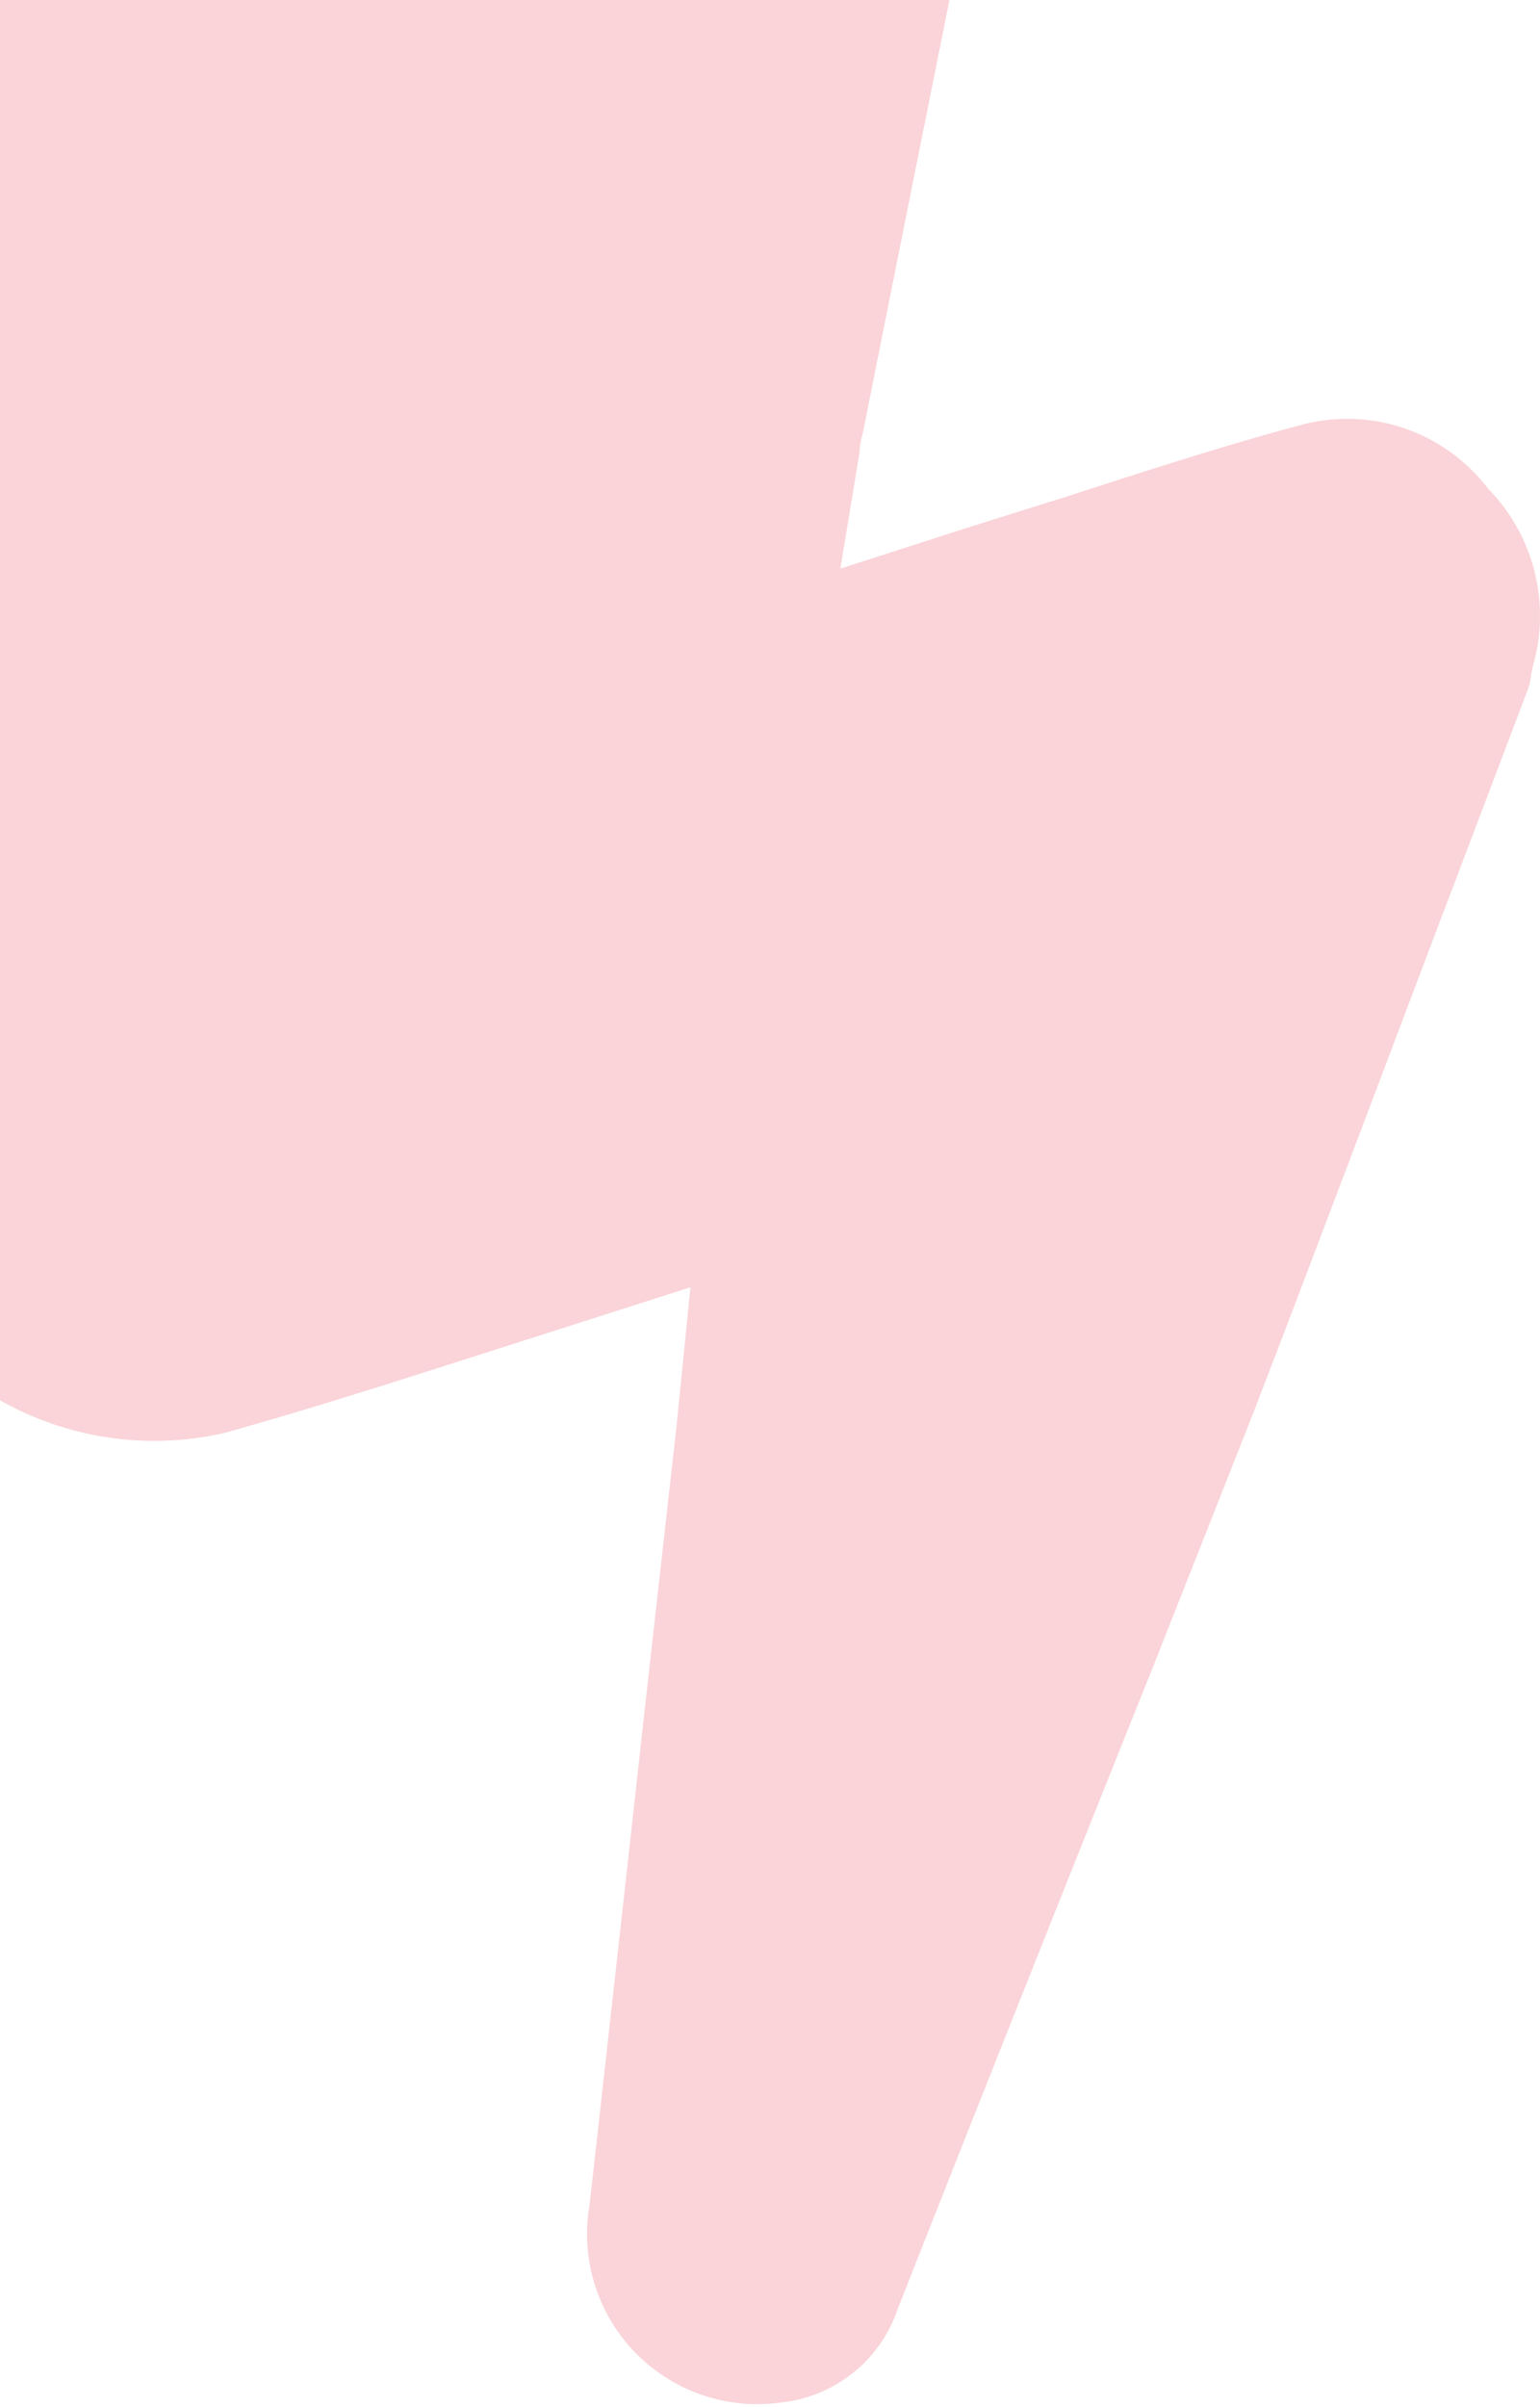 <svg width="427" height="667" viewBox="0 0 427 667" xmlns="http://www.w3.org/2000/svg">
    <path d="M248.965 639.65a32113.228 32113.228 0 0 1 70.76-177.823l25.253-63.92c5.963-14.82 31.04-81.196 51.207-134.507l27.445-72.339c.482-1.296.778-2.654.877-4.033l.526-2.455a50.33 50.33 0 0 0-12.451-49.19 49.103 49.103 0 0 0-52.172-17.537c-21.307 5.699-42.877 12.714-63.745 19.465l-27.971 8.769-35.688 11.486 5.35-32.355c0-2.192.613-3.946.964-5.612l11.486-57.52 29.55-147.308a114.602 114.602 0 0 0 2.367-14.906 8.768 8.768 0 0 0-5.173-9.295l-1.316-.701a22.096 22.096 0 0 0-15.257 0L.558-26.832A37.792 37.792 0 0 0-5.405-7.279a42527.132 42527.132 0 0 1-15.432 120.653c-7.628 59.624-15.257 119.249-22.534 178.961a163.792 163.792 0 0 0 0 28.673c0 4.209.438 8.768.526 12.539l2.893 9.908a116.933 116.933 0 0 1 3.245 5.612l5.436 8.768c19.545 31.836 57.25 47.618 93.646 39.194 21.658-6.05 43.841-13.065 64.885-19.816l29.111-9.295 35.074-11.223-3.858 38.405-8.769 78.126c-5.085 45.946-10.2 91.834-15.344 137.663a47.174 47.174 0 0 0 52.61 54.89 38.405 38.405 0 0 0 32.88-26.13z" fill="#E71131" fill-rule="nonzero" opacity=".181"/>
</svg>
